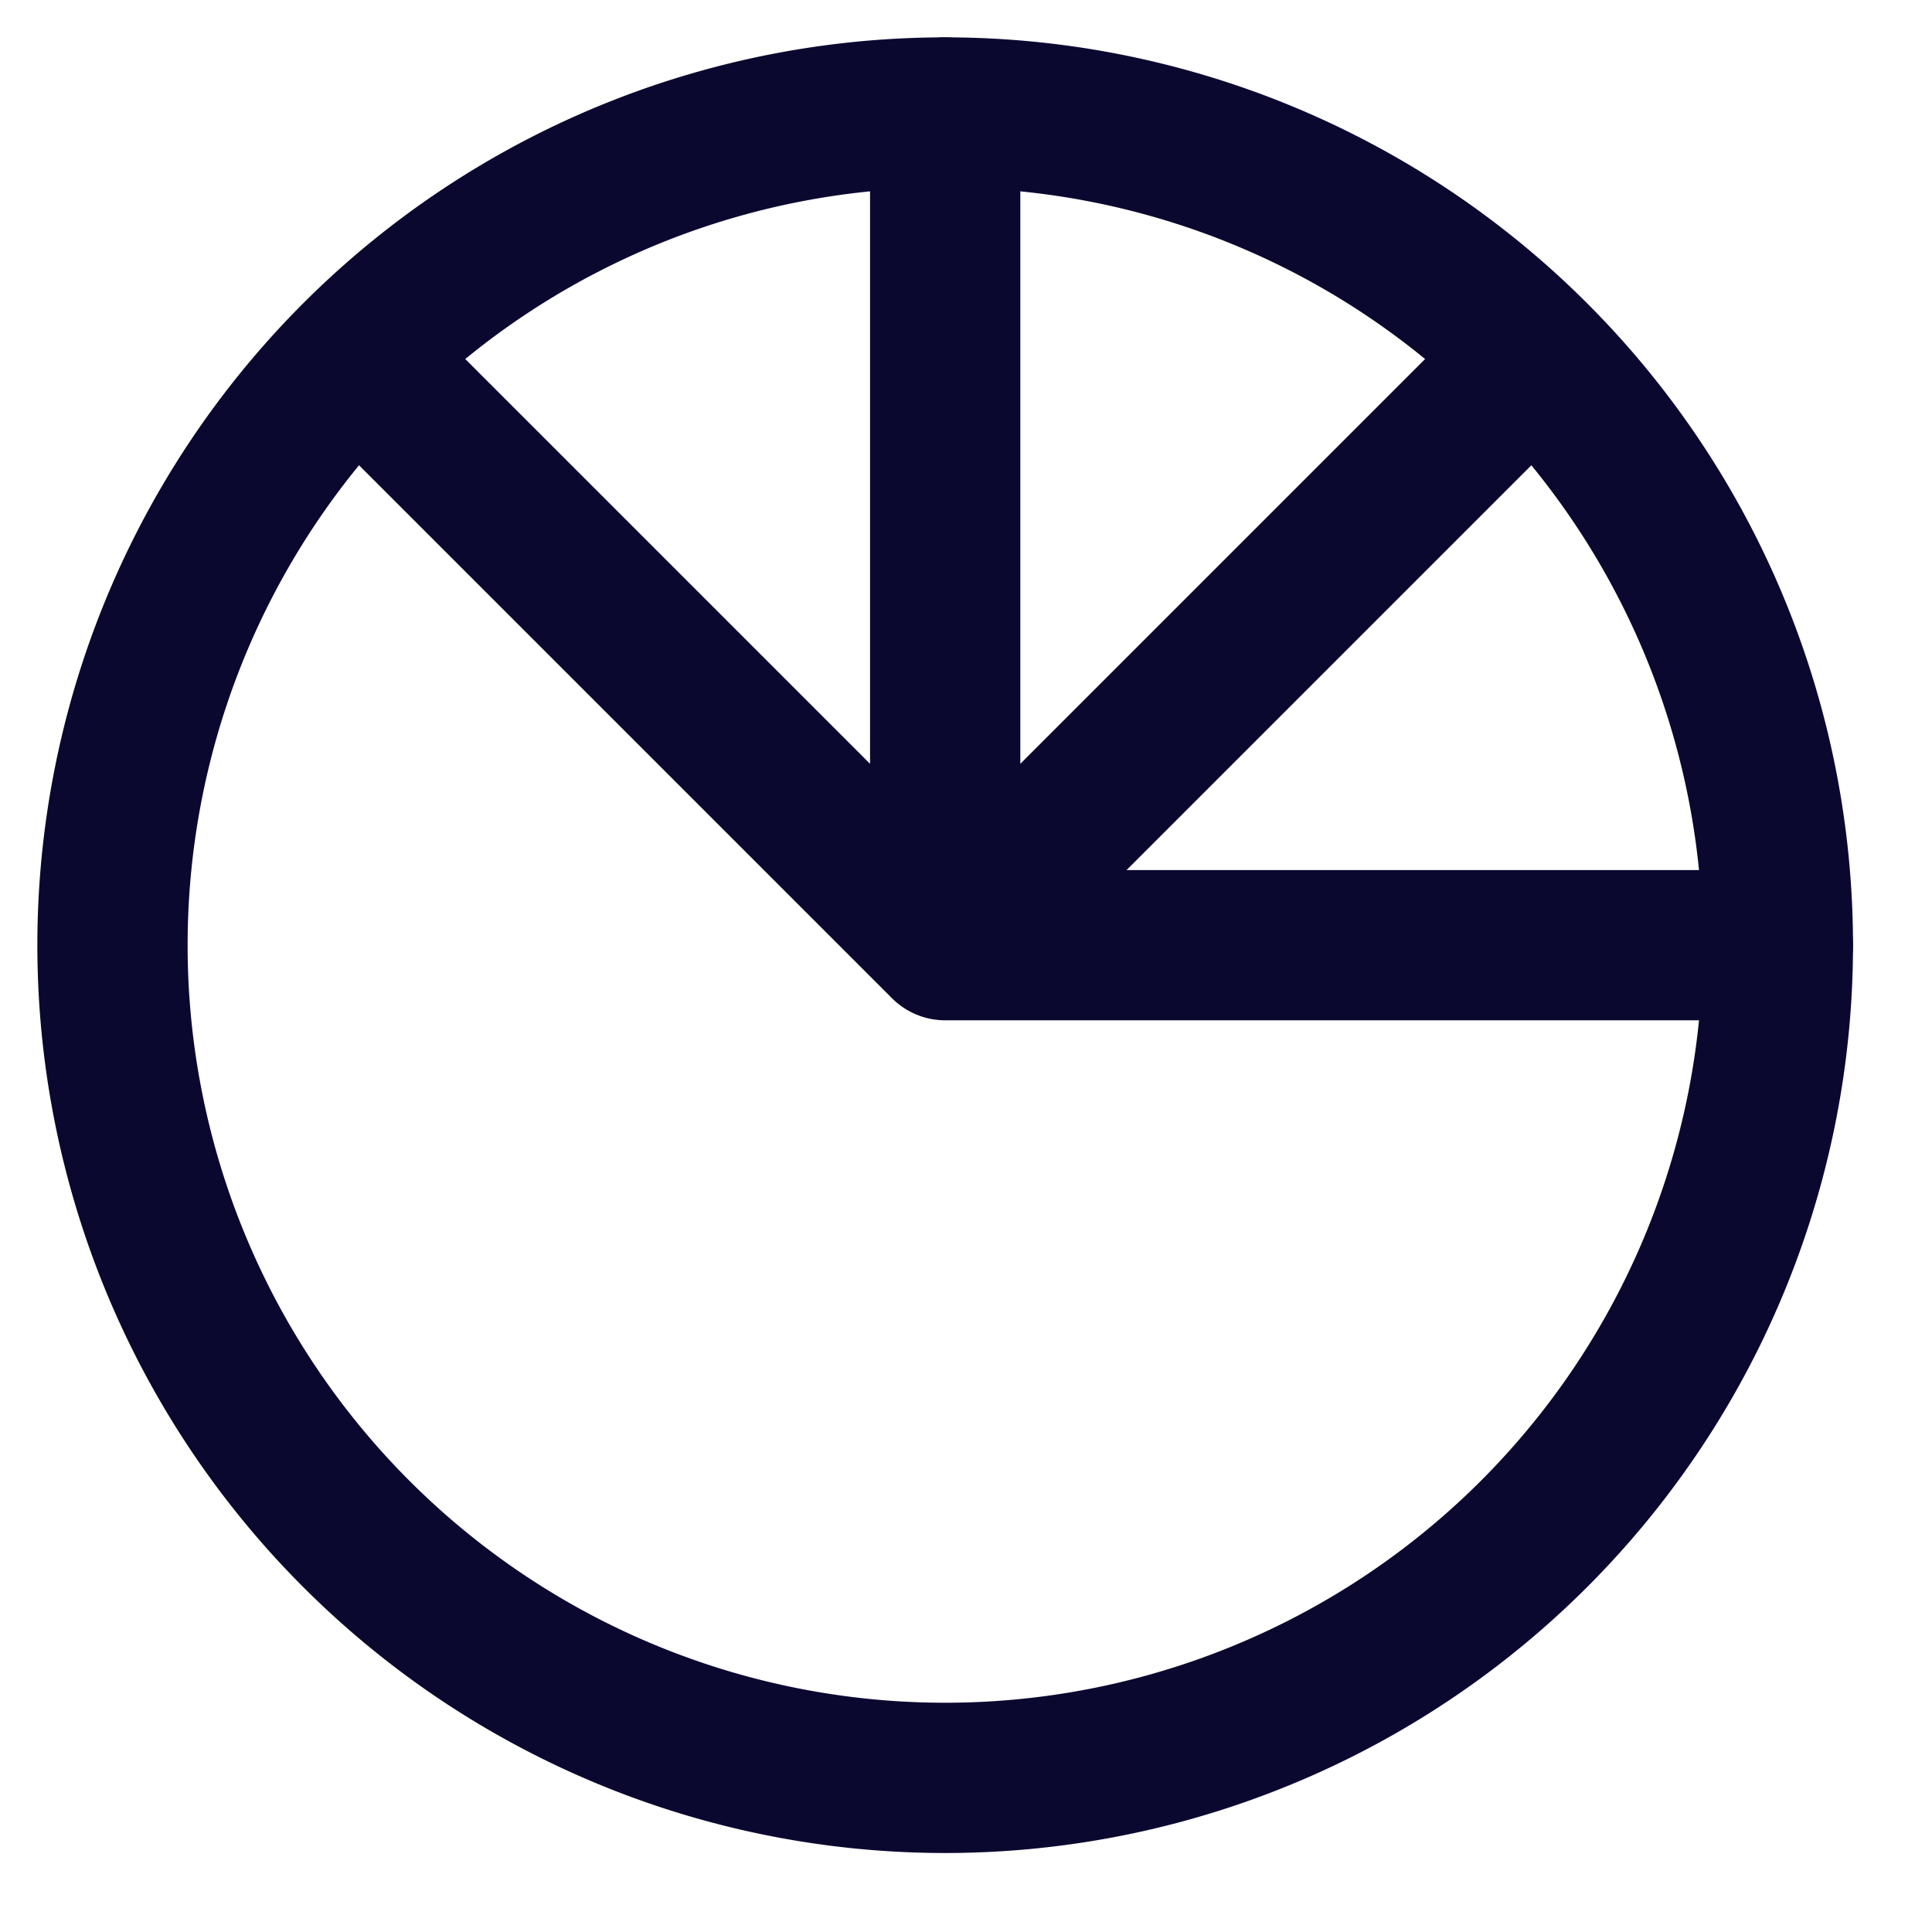 <?xml version="1.0" encoding="UTF-8"?>
<svg width="18" height="18" version="1.1" viewBox="0 0 18 18" xmlns="http://www.w3.org/2000/svg" xmlns:cc="http://creativecommons.org/ns#" xmlns:dc="http://purl.org/dc/elements/1.1/" xmlns:rdf="http://www.w3.org/1999/02/22-rdf-syntax-ns#">
 <g fill="none" fill-rule="evenodd" stroke-linecap="round" stroke-linejoin="round">
  <g stroke="#0B0830" stroke-width="1.4">
   <g transform="translate(1 1)">
    <path d="m15.564 7.806a7.758 7.758 0 0 1-7.758 7.758 7.758 7.758 0 0 1-7.758-7.758 7.758 7.758 0 0 1 7.758-7.758 7.758 7.758 0 0 1 7.758 7.758z" style=""/>
    <path d="m7.806 7.806-5.479-5.479m5.479 5.479 5.479-5.479m-5.479-2.279v7.758h7.758"/>
   </g>
  </g>
 </g>
</svg>
